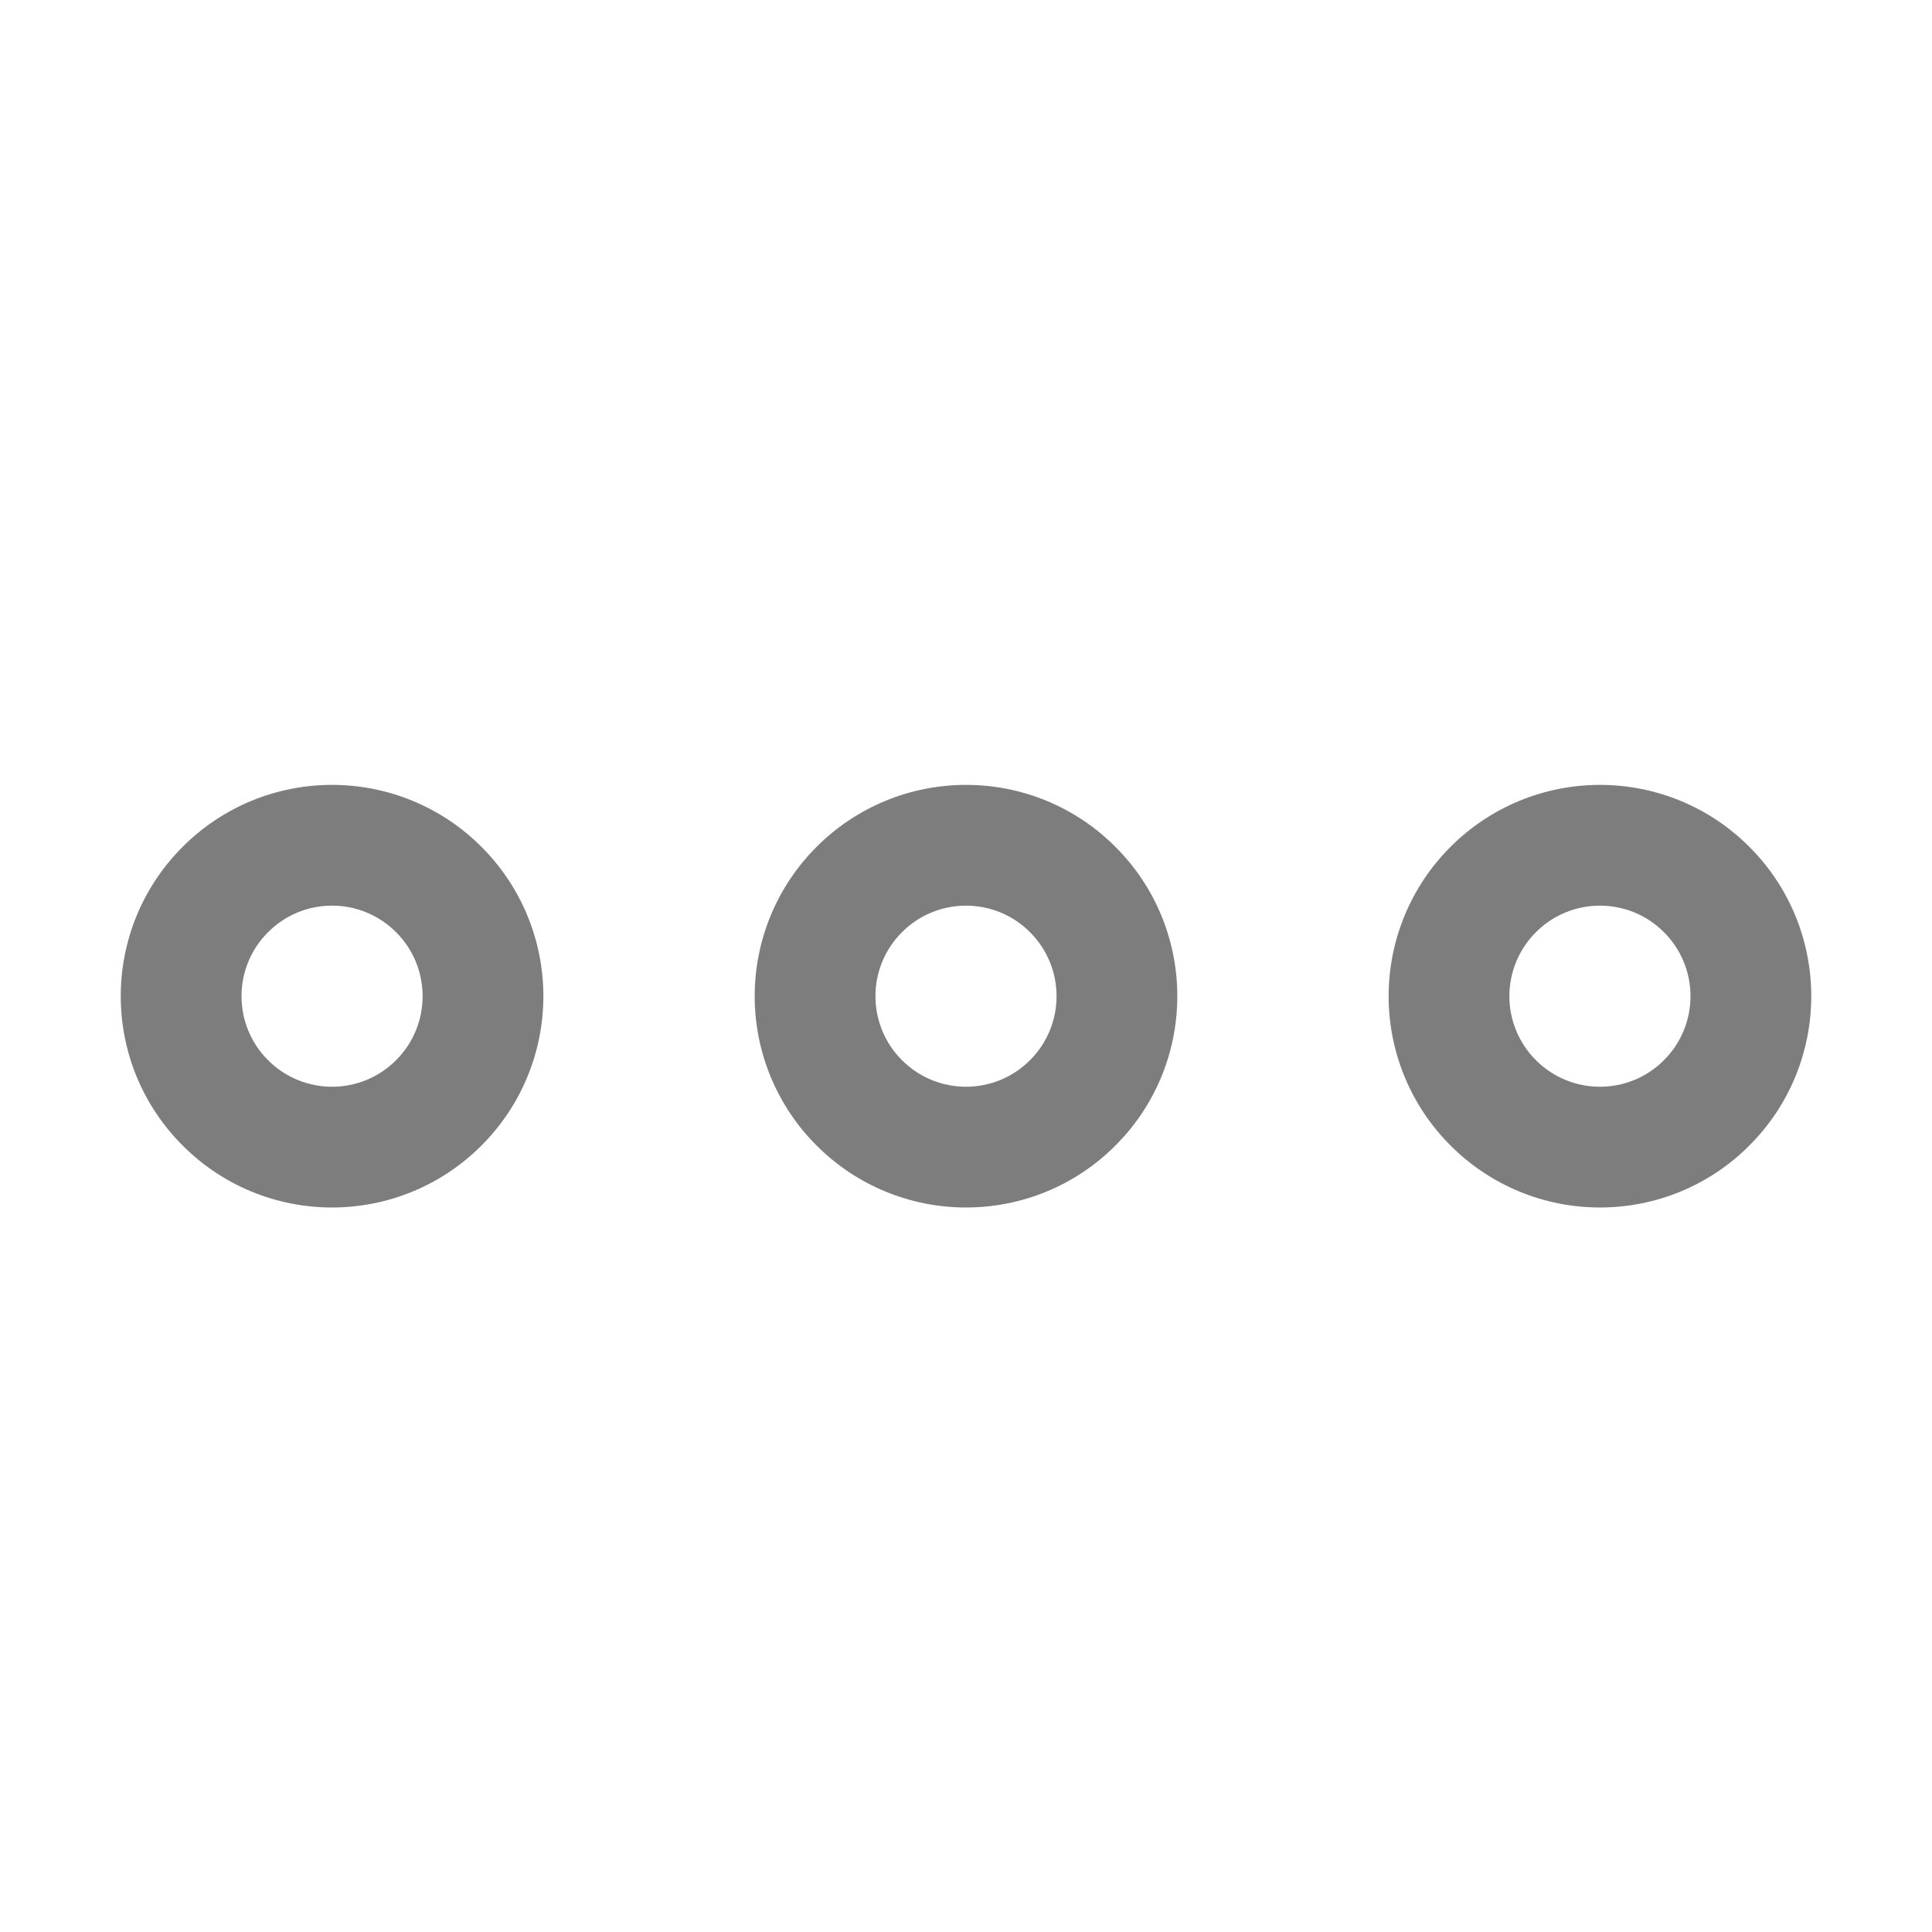 <svg width="16" height="16" viewBox="0 0 16 16" fill="none" xmlns="http://www.w3.org/2000/svg">
<path d="M2.75 6.5C2.52 6.5 2.293 6.545 2.08 6.633C1.868 6.721 1.675 6.85 1.513 7.013C1.35 7.175 1.221 7.368 1.133 7.58C1.045 7.793 1 8.02 1 8.25C1 8.48 1.045 8.707 1.133 8.92C1.221 9.132 1.35 9.325 1.513 9.487C1.675 9.65 1.868 9.779 2.08 9.867C2.293 9.955 2.52 10 2.75 10C3.214 10 3.659 9.816 3.987 9.487C4.316 9.159 4.5 8.714 4.5 8.25C4.5 7.786 4.316 7.341 3.987 7.013C3.659 6.684 3.214 6.5 2.75 6.5ZM2.75 7.5C2.949 7.5 3.14 7.579 3.28 7.72C3.421 7.86 3.5 8.051 3.5 8.25C3.5 8.449 3.421 8.64 3.28 8.78C3.14 8.921 2.949 9 2.75 9C2.551 9 2.36 8.921 2.22 8.78C2.079 8.64 2 8.449 2 8.25C2 8.051 2.079 7.86 2.22 7.72C2.36 7.579 2.551 7.5 2.75 7.5ZM8 6.5C8.23 6.5 8.457 6.545 8.67 6.633C8.882 6.721 9.075 6.85 9.237 7.013C9.4 7.175 9.529 7.368 9.617 7.58C9.705 7.793 9.75 8.02 9.75 8.25C9.75 8.48 9.705 8.707 9.617 8.92C9.529 9.132 9.4 9.325 9.237 9.487C9.075 9.65 8.882 9.779 8.67 9.867C8.457 9.955 8.23 10 8 10C7.536 10 7.091 9.816 6.763 9.487C6.434 9.159 6.25 8.714 6.25 8.25C6.25 7.786 6.434 7.341 6.763 7.013C7.091 6.684 7.536 6.5 8 6.5ZM8 7.5C7.801 7.5 7.61 7.579 7.47 7.72C7.329 7.86 7.25 8.051 7.25 8.25C7.25 8.449 7.329 8.64 7.47 8.78C7.61 8.921 7.801 9 8 9C8.199 9 8.39 8.921 8.53 8.78C8.671 8.64 8.75 8.449 8.75 8.25C8.75 8.051 8.671 7.86 8.53 7.72C8.39 7.579 8.199 7.5 8 7.5ZM13.25 6.5C13.48 6.5 13.707 6.545 13.92 6.633C14.132 6.721 14.325 6.85 14.487 7.013C14.65 7.175 14.779 7.368 14.867 7.58C14.955 7.793 15 8.02 15 8.25C15 8.48 14.955 8.707 14.867 8.92C14.779 9.132 14.65 9.325 14.487 9.487C14.325 9.65 14.132 9.779 13.92 9.867C13.707 9.955 13.48 10 13.25 10C12.786 10 12.341 9.816 12.013 9.487C11.684 9.159 11.5 8.714 11.5 8.25C11.5 7.786 11.684 7.341 12.013 7.013C12.341 6.684 12.786 6.5 13.25 6.5ZM13.25 7.5C13.051 7.5 12.86 7.579 12.72 7.72C12.579 7.86 12.5 8.051 12.5 8.25C12.5 8.449 12.579 8.64 12.72 8.78C12.86 8.921 13.051 9 13.25 9C13.449 9 13.64 8.921 13.78 8.78C13.921 8.64 14 8.449 14 8.25C14 8.051 13.921 7.86 13.78 7.72C13.64 7.579 13.449 7.5 13.25 7.5Z" fill="#7D7D7D"/>
</svg>
